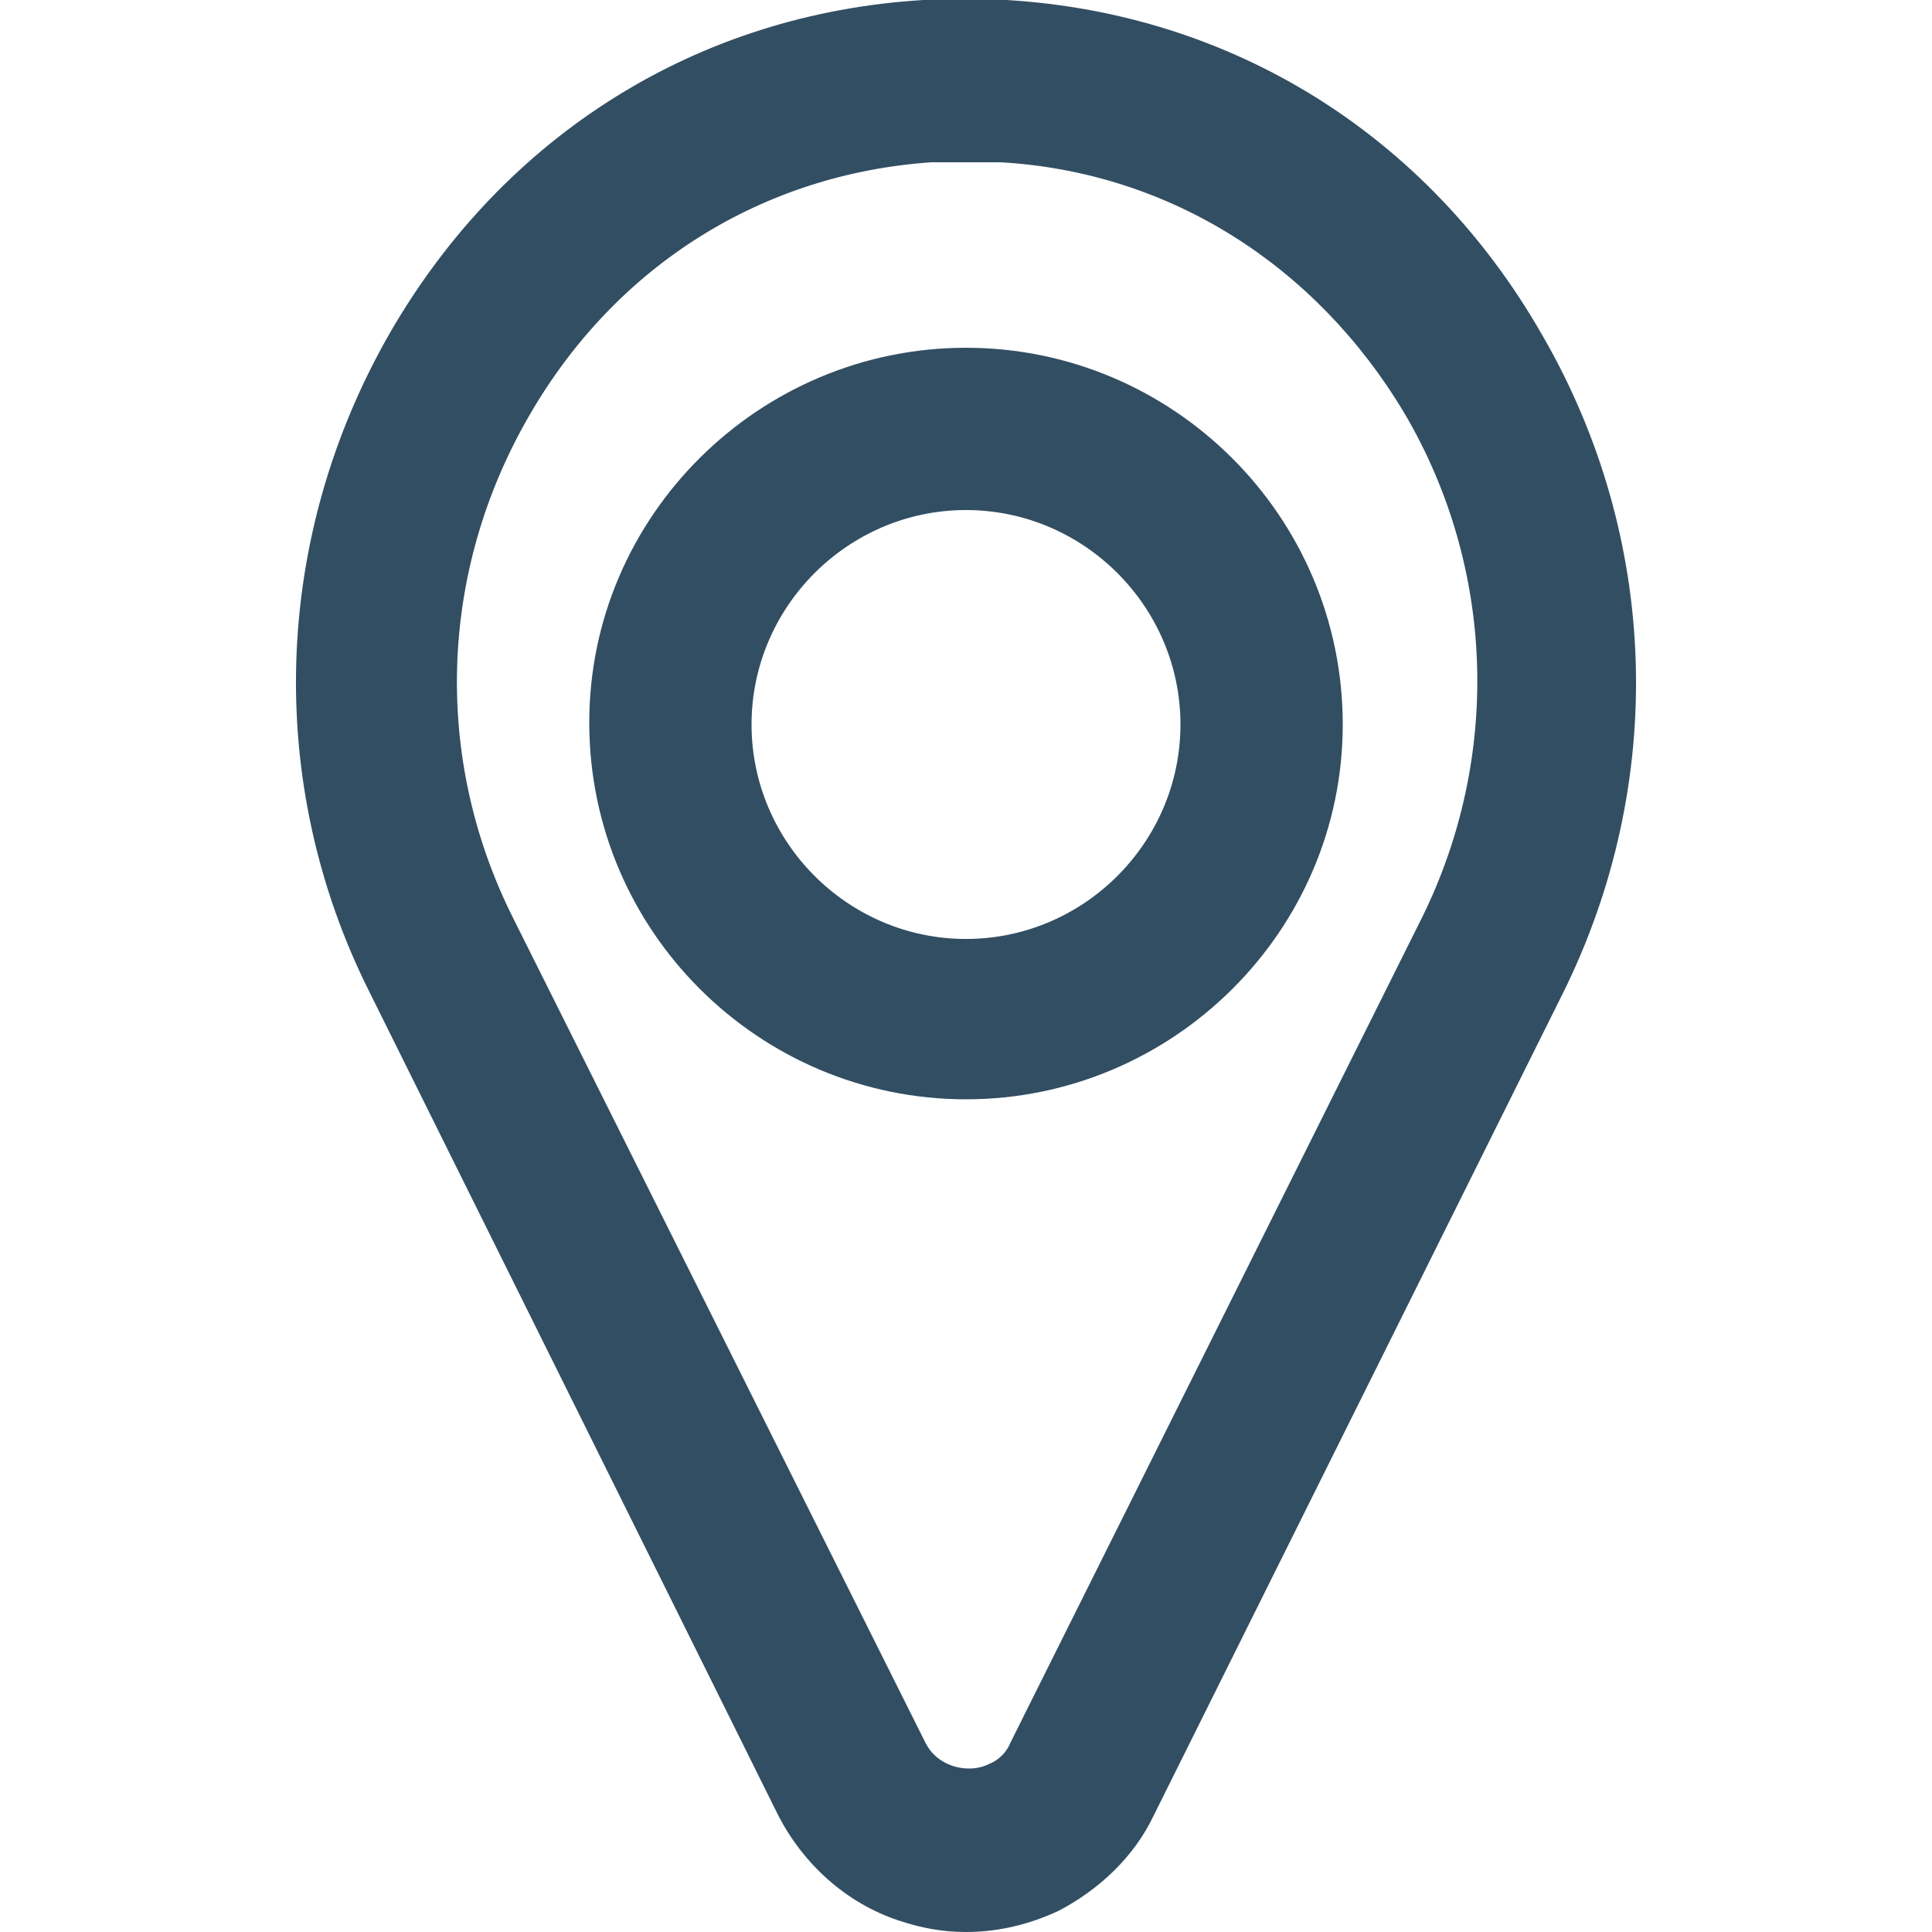 <svg fill="#324e63" aria-labelledby="simpleicons-location-icon" role="img" viewBox="0 0 32 32" xmlns="http://www.w3.org/2000/svg">
      <title>location</title>
      <path d="M16 31.68c-0.352 0-0.672-0.064-1.024-0.16-0.8-0.256-1.44-0.832-1.824-1.6l-6.784-13.632c-1.664-3.36-1.568-7.328 0.32-10.592 1.856-3.2 4.992-5.152 8.608-5.376h1.376c3.648 0.224 6.752 2.176 8.608 5.376 1.888 3.264 2.016 7.232 0.352 10.592l-6.816 13.664c-0.288 0.608-0.8 1.12-1.408 1.408-0.448 0.224-0.928 0.32-1.408 0.32zM15.392 2.368c-2.88 0.192-5.408 1.76-6.912 4.352-1.536 2.688-1.632 5.92-0.288 8.672l6.816 13.632c0.128 0.256 0.352 0.448 0.64 0.544s0.576 0.064 0.832-0.064c0.224-0.096 0.384-0.288 0.48-0.48l6.816-13.664c1.376-2.752 1.248-5.984-0.288-8.672-1.472-2.56-4-4.128-6.88-4.32h-1.216zM16 17.888c-3.264 0-5.92-2.656-5.92-5.92 0-3.232 2.656-5.888 5.92-5.888s5.92 2.656 5.92 5.92c0 3.264-2.656 5.888-5.92 5.888zM16 8.128c-2.144 0-3.872 1.728-3.872 3.872s1.728 3.872 3.872 3.872 3.872-1.728 3.872-3.872c0-2.144-1.76-3.872-3.872-3.872z"></path>
      <path d="M16 32c-0.384 0-0.736-0.064-1.12-0.192-0.864-0.288-1.568-0.928-1.984-1.728l-6.784-13.664c-1.728-3.456-1.6-7.52 0.352-10.912 1.888-3.264 5.088-5.28 8.832-5.504h1.376c3.744 0.224 6.976 2.24 8.864 5.536 1.952 3.36 2.080 7.424 0.352 10.912l-6.784 13.632c-0.32 0.672-0.896 1.216-1.568 1.568-0.48 0.224-0.992 0.352-1.536 0.352zM15.36 0.64h-0.064c-3.488 0.224-6.56 2.112-8.32 5.216-1.824 3.168-1.952 7.040-0.32 10.304l6.816 13.632c0.32 0.672 0.928 1.184 1.632 1.44s1.472 0.192 2.176-0.16c0.544-0.288 1.024-0.736 1.28-1.28l6.816-13.632c1.632-3.264 1.504-7.136-0.32-10.304-1.824-3.104-4.864-5.024-8.384-5.216h-1.312zM16 29.952c-0.16 0-0.32-0.032-0.448-0.064-0.352-0.128-0.64-0.384-0.8-0.704l-6.816-13.664c-1.408-2.848-1.312-6.176 0.288-8.96 1.536-2.656 4.16-4.32 7.168-4.512h1.216c3.040 0.192 5.632 1.824 7.2 4.512 1.6 2.752 1.696 6.112 0.288 8.96l-6.848 13.632c-0.128 0.288-0.352 0.512-0.64 0.64-0.192 0.096-0.384 0.16-0.608 0.16zM15.424 2.688c-2.784 0.192-5.216 1.696-6.656 4.192-1.504 2.592-1.6 5.696-0.256 8.352l6.816 13.632c0.096 0.192 0.256 0.32 0.448 0.384s0.416 0.064 0.608-0.032c0.16-0.064 0.288-0.192 0.352-0.352l6.816-13.664c1.312-2.656 1.216-5.792-0.288-8.352-1.472-2.464-3.904-4-6.688-4.16h-1.152zM16 18.208c-3.424 0-6.24-2.784-6.24-6.24 0-3.424 2.816-6.208 6.24-6.208s6.24 2.784 6.24 6.24c0 3.424-2.816 6.208-6.24 6.208zM16 6.4c-3.072 0-5.6 2.496-5.6 5.6 0 3.072 2.528 5.6 5.6 5.6s5.6-2.496 5.6-5.6c0-3.104-2.528-5.6-5.6-5.6zM16 16.16c-2.304 0-4.16-1.888-4.16-4.16s1.888-4.16 4.16-4.16c2.304 0 4.16 1.888 4.16 4.16s-1.856 4.16-4.16 4.16zM16 8.448c-1.952 0-3.552 1.6-3.552 3.552s1.6 3.552 3.552 3.552c1.952 0 3.552-1.6 3.552-3.552s-1.6-3.552-3.552-3.552z"></path>
</svg>